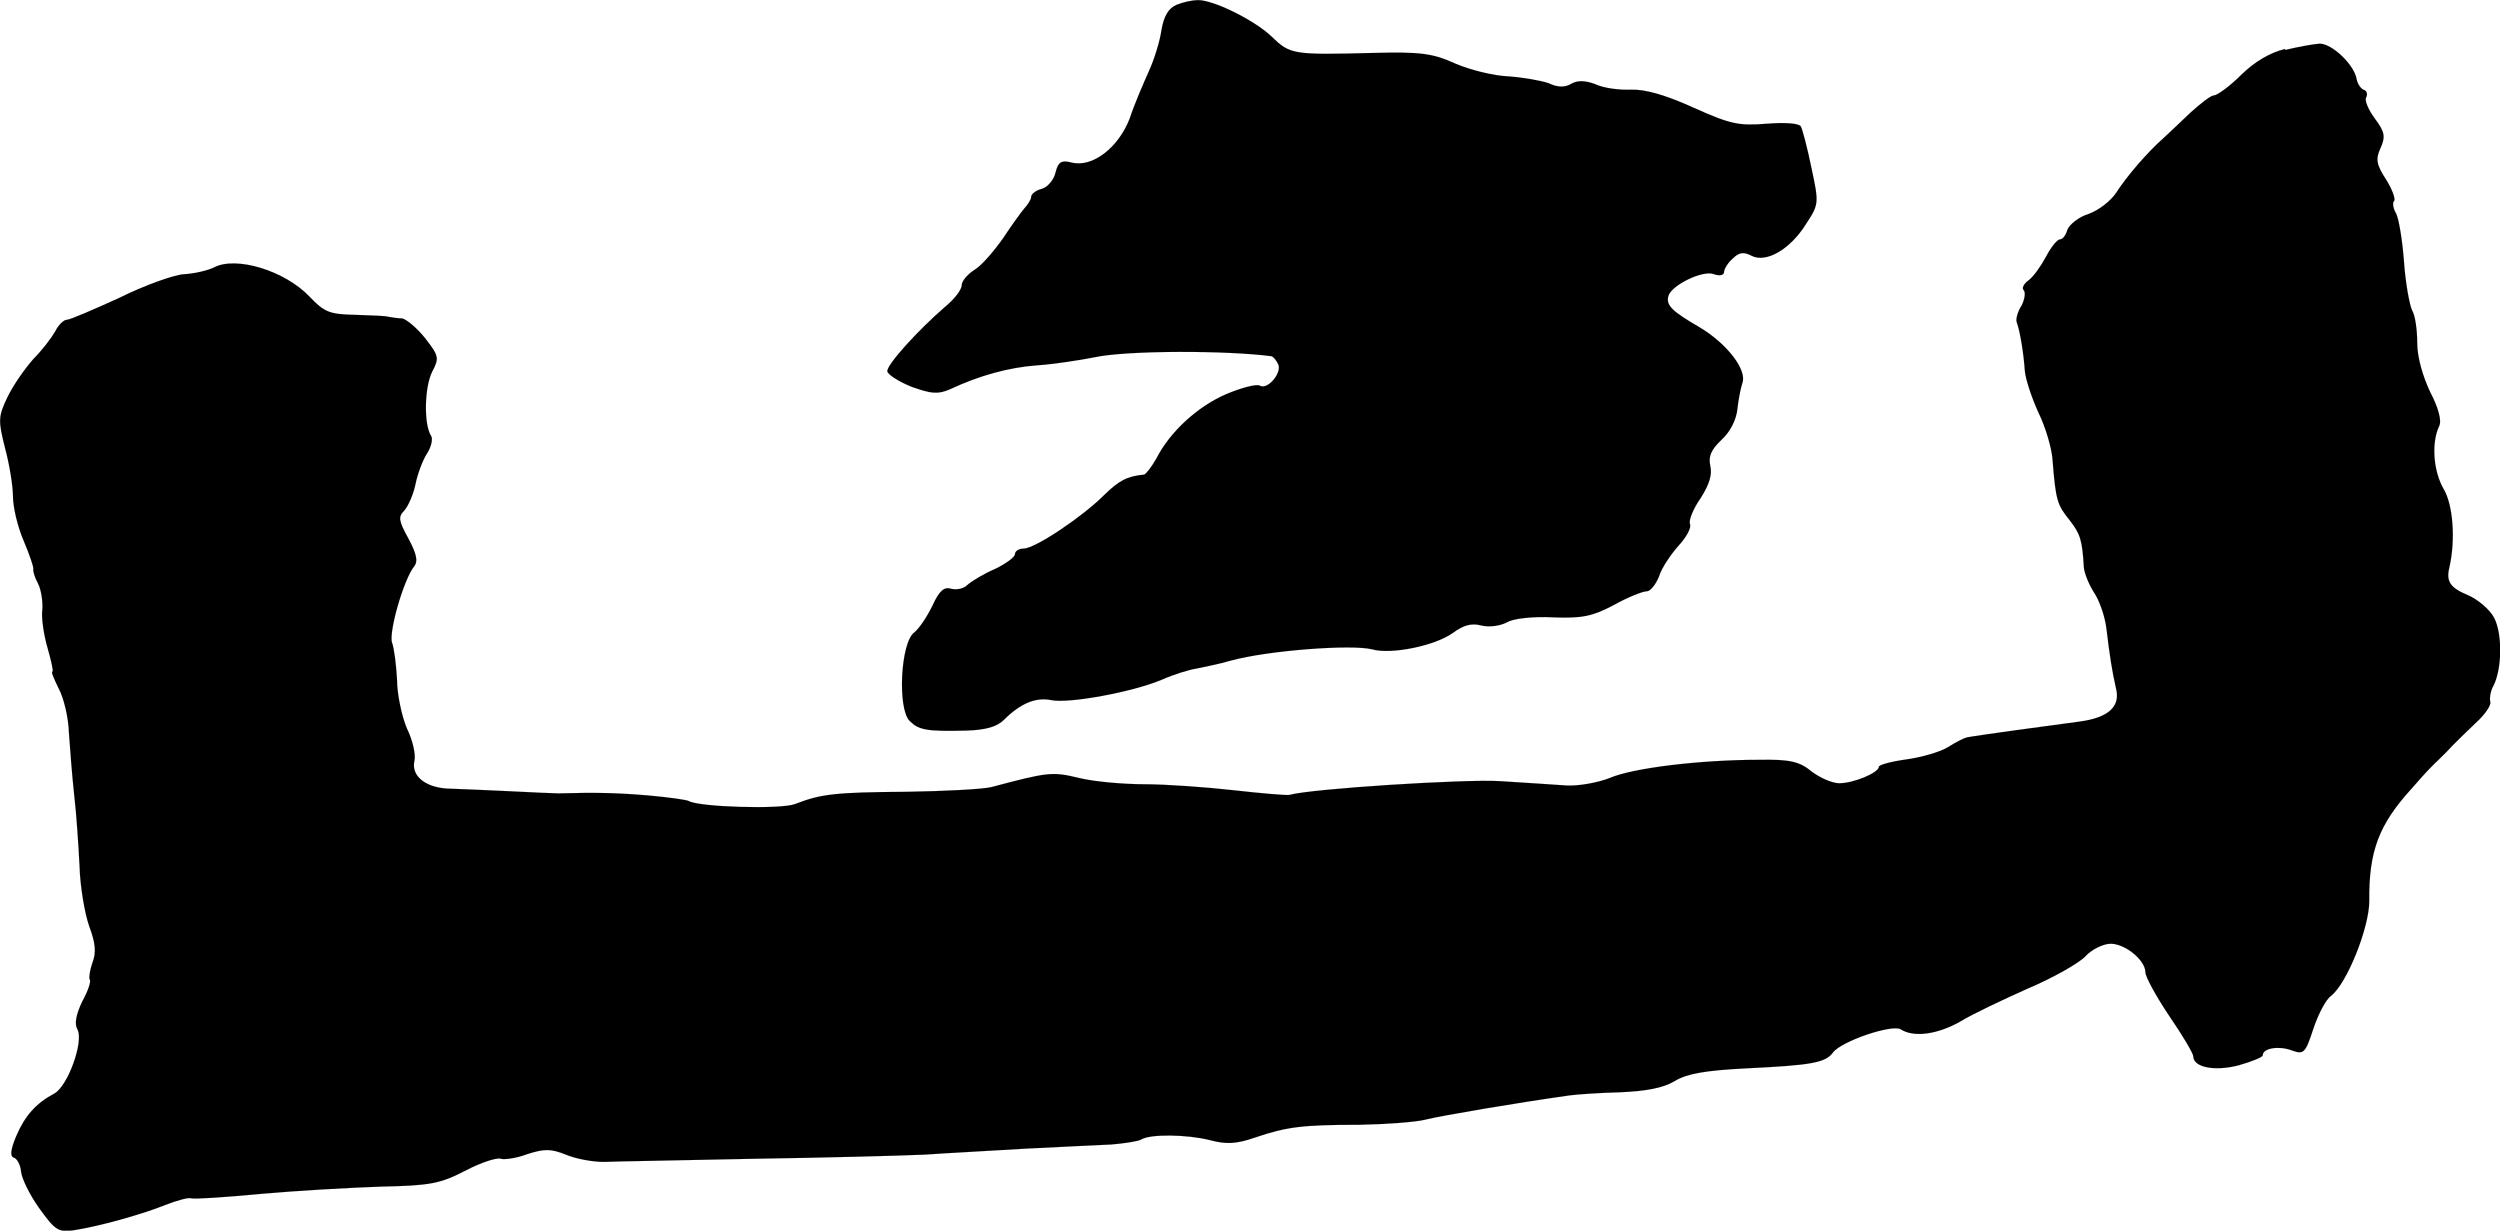 <?xml version="1.0" encoding="UTF-8"?>
<svg xmlns="http://www.w3.org/2000/svg"
     version="1.1"
     width="13.235mm"
     height="6.515mm"
     viewBox="0 0 37.518 18.467">
   <defs>
      <style type="text/css"><![CDATA[
      .c {
        stroke: #000;
        stroke-miterlimit: 10;
        stroke-width: .001px;
      }
    ]]></style>
   </defs>
   <path class="c"
         d="M17.658,.071c-.121,.051-.191,.168-.227,.375-.023,.168-.109,.449-.191,.625-.078,.176-.215,.488-.285,.703-.168,.441-.562,.746-.875,.664-.152-.039-.199-.008-.238,.145-.023,.113-.121,.227-.207,.25-.09,.023-.16,.078-.16,.121,0,.039-.051,.117-.105,.176-.047,.055-.191,.254-.312,.438-.129,.184-.312,.402-.422,.473-.113,.07-.203,.176-.203,.238,0,.066-.109,.211-.254,.328-.418,.363-.863,.859-.863,.961,0,.047,.16,.152,.359,.234,.305,.109,.398,.117,.582,.039,.441-.207,.883-.328,1.305-.359,.242-.016,.625-.074,.863-.121,.488-.105,1.977-.105,2.656-.016,.031,.008,.074,.062,.105,.129,.047,.133-.168,.383-.281,.312-.047-.027-.27,.031-.496,.125-.43,.184-.848,.562-1.055,.969-.074,.129-.152,.23-.184,.242-.258,.023-.383,.094-.602,.309-.32,.32-1.031,.801-1.207,.801-.07,0-.129,.039-.129,.082,0,.047-.137,.145-.297,.223-.168,.07-.352,.184-.414,.238-.055,.059-.168,.082-.25,.059-.102-.031-.176,.031-.277,.254-.082,.168-.199,.344-.273,.402-.207,.152-.254,1.145-.07,1.328,.137,.137,.254,.16,.848,.145,.297-.008,.465-.059,.566-.16,.25-.25,.48-.344,.711-.297,.266,.055,1.219-.121,1.656-.305,.176-.078,.41-.152,.523-.168,.109-.023,.344-.07,.52-.121,.559-.152,1.805-.246,2.117-.168,.289,.082,.945-.055,1.211-.246,.152-.113,.277-.152,.422-.113,.121,.031,.289,.008,.391-.047,.098-.059,.402-.09,.699-.074,.43,.016,.582-.016,.902-.184,.207-.117,.434-.207,.496-.207,.055,0,.137-.105,.184-.223,.039-.129,.176-.328,.289-.457,.121-.129,.199-.273,.176-.328s.047-.23,.16-.391c.129-.203,.176-.352,.145-.48-.031-.145,.008-.242,.168-.395,.129-.117,.223-.301,.238-.461,.016-.145,.051-.32,.074-.387,.078-.199-.234-.598-.641-.84-.426-.246-.512-.336-.465-.48,.062-.16,.504-.375,.672-.32,.09,.035,.16,.02,.16-.031,0-.039,.055-.137,.129-.199,.094-.094,.16-.105,.277-.047,.219,.121,.586-.09,.824-.473,.195-.297,.195-.312,.082-.84-.062-.305-.137-.586-.16-.625-.031-.047-.238-.062-.52-.039-.41,.031-.535,.008-1.09-.242-.422-.191-.727-.277-.934-.27-.176,.008-.418-.023-.539-.082-.148-.055-.262-.062-.359-.008-.094,.059-.207,.059-.344-.008-.117-.039-.383-.086-.605-.102-.219-.008-.578-.098-.793-.191-.336-.152-.512-.18-1.242-.16-1.207,.031-1.238,.023-1.52-.25C18.819,.298,18.201-.007,17.971,.001c-.074,0-.219,.031-.312,.07Z"/>
   <path class="c"
         d="M34.291,.735c-.219,.051-.457,.191-.656,.387-.176,.176-.363,.309-.41,.309s-.199,.121-.352,.258c-.152,.145-.336,.32-.414,.391-.227,.199-.547,.57-.699,.809-.078,.121-.262,.266-.414,.32-.152,.047-.289,.16-.32,.238-.023,.082-.07,.145-.113,.145-.039,0-.137,.121-.207,.258-.078,.145-.191,.305-.266,.359-.07,.047-.102,.121-.07,.145,.031,.031,.016,.137-.031,.23-.059,.09-.09,.203-.074,.25,.051,.137,.105,.473,.121,.719,.008,.129,.105,.418,.207,.641,.105,.215,.203,.543,.211,.719,.047,.594,.07,.664,.254,.891,.16,.207,.191,.293,.215,.711,.008,.086,.074,.254,.152,.375,.082,.121,.16,.352,.184,.52,.051,.434,.09,.672,.145,.914,.074,.277-.109,.445-.543,.504-.422,.055-1.594,.215-1.695,.238-.039,.008-.168,.074-.281,.145-.109,.07-.391,.152-.617,.184-.23,.031-.422,.082-.422,.113,0,.086-.375,.246-.594,.246-.102,0-.285-.078-.414-.176-.184-.152-.328-.184-.793-.176-.871,0-1.887,.121-2.238,.273-.176,.07-.465,.121-.641,.113-.176-.012-.633-.043-1.008-.066-.543-.031-2.824,.113-3.16,.207-.039,.008-.418-.023-.832-.07-.418-.047-1.023-.09-1.336-.09-.32,0-.762-.039-.984-.094-.406-.098-.465-.09-1.32,.137-.129,.031-.703,.062-1.281,.07-1.062,.008-1.27,.031-1.664,.184-.207,.082-1.445,.047-1.598-.047-.031-.016-.297-.055-.602-.082-.465-.039-.785-.047-1.352-.031-.078,0-.391-.016-.703-.031-.305-.016-.711-.031-.898-.039-.375,0-.613-.184-.559-.418,.023-.086-.023-.305-.113-.488-.078-.184-.148-.52-.148-.734-.012-.223-.043-.465-.074-.551-.055-.152,.176-.961,.336-1.152,.055-.074,.031-.184-.094-.418-.145-.262-.152-.32-.059-.414,.059-.066,.137-.242,.168-.395s.105-.352,.168-.453c.066-.098,.098-.227,.066-.273-.113-.176-.098-.734,.016-.961,.109-.207,.102-.238-.105-.504-.121-.152-.281-.285-.344-.297-.062,0-.152-.016-.199-.023-.039-.016-.273-.023-.512-.031-.379-.008-.457-.039-.68-.273-.371-.391-1.105-.613-1.434-.438-.098,.047-.297,.094-.457,.102-.152,.012-.59,.168-.965,.355-.387,.176-.738,.328-.785,.328s-.129,.078-.176,.176c-.059,.102-.199,.285-.328,.414-.121,.137-.297,.383-.387,.57-.141,.293-.141,.352-.039,.758,.066,.242,.121,.578,.121,.734,0,.16,.07,.457,.16,.664,.086,.203,.152,.395,.145,.426s.023,.129,.07,.215c.047,.09,.074,.266,.066,.387-.02,.125,.023,.391,.078,.582s.09,.352,.074,.352c-.027,0,.023,.113,.094,.258,.074,.137,.145,.43,.152,.656,.016,.223,.047,.641,.078,.926,.035,.289,.066,.77,.082,1.082,.008,.305,.078,.711,.145,.902,.094,.25,.109,.395,.047,.551-.039,.113-.055,.227-.039,.25,.023,.016-.023,.168-.113,.328-.094,.199-.121,.336-.07,.422,.094,.18-.145,.852-.352,.961-.273,.145-.441,.336-.57,.641-.086,.207-.094,.305-.031,.32,.047,.016,.098,.113,.105,.207,.008,.098,.125,.344,.27,.547,.234,.324,.281,.367,.512,.336,.387-.059,1.016-.234,1.379-.379,.176-.07,.352-.117,.391-.102,.047,.016,.512-.016,1.047-.066,.527-.047,1.336-.094,1.801-.109,.746-.016,.887-.043,1.273-.242,.23-.121,.473-.199,.527-.176,.055,.016,.238-.008,.398-.07,.258-.082,.352-.082,.578,.008,.145,.062,.398,.109,.566,.109,.16-.008,1.176-.023,2.258-.047,1.078-.016,2.23-.047,2.559-.062,.328-.023,1.016-.059,1.52-.09,.504-.023,1.082-.055,1.281-.062,.199-.016,.398-.047,.449-.074,.133-.086,.688-.078,1.031,.008,.246,.066,.398,.059,.68-.039,.473-.16,.703-.191,1.559-.191,.402-.008,.848-.039,1-.078,.234-.059,1.359-.25,2.16-.363,.113-.016,.457-.039,.762-.047,.375-.016,.641-.062,.816-.168,.184-.113,.469-.16,1.078-.191,.969-.047,1.184-.082,1.297-.238,.129-.172,.887-.426,1.016-.348,.199,.129,.559,.074,.895-.117,.184-.113,.641-.328,1.016-.496,.379-.16,.762-.379,.859-.48,.094-.105,.27-.191,.383-.191,.215,0,.52,.246,.52,.43,0,.066,.16,.359,.359,.656,.199,.289,.359,.562,.359,.602,0,.168,.32,.23,.68,.137,.203-.059,.363-.121,.363-.152,0-.105,.238-.145,.43-.074,.184,.066,.207,.051,.328-.32,.074-.223,.191-.445,.266-.496,.238-.184,.574-1.023,.574-1.422-.008-.754,.145-1.152,.641-1.695,.215-.25,.312-.344,.414-.441,.059-.055,.145-.145,.195-.199,.055-.055,.207-.207,.344-.336,.145-.129,.238-.273,.223-.32s0-.16,.047-.242c.129-.254,.137-.781,.008-1.023-.062-.117-.238-.27-.391-.336-.266-.109-.328-.207-.281-.406,.098-.418,.059-.953-.086-1.191-.152-.266-.184-.688-.066-.938,.043-.078-.008-.273-.133-.512-.113-.238-.195-.527-.195-.734,0-.203-.031-.418-.078-.496-.039-.082-.098-.41-.121-.73s-.078-.641-.117-.719c-.043-.07-.059-.16-.035-.184,.035-.023-.023-.176-.117-.328-.145-.223-.16-.305-.082-.473,.074-.168,.066-.238-.086-.441-.098-.133-.16-.277-.129-.32,.023-.047,.008-.094-.031-.109-.051-.016-.098-.09-.113-.16-.031-.215-.375-.543-.559-.535-.098,.008-.32,.047-.512,.094Z"/>
</svg>
